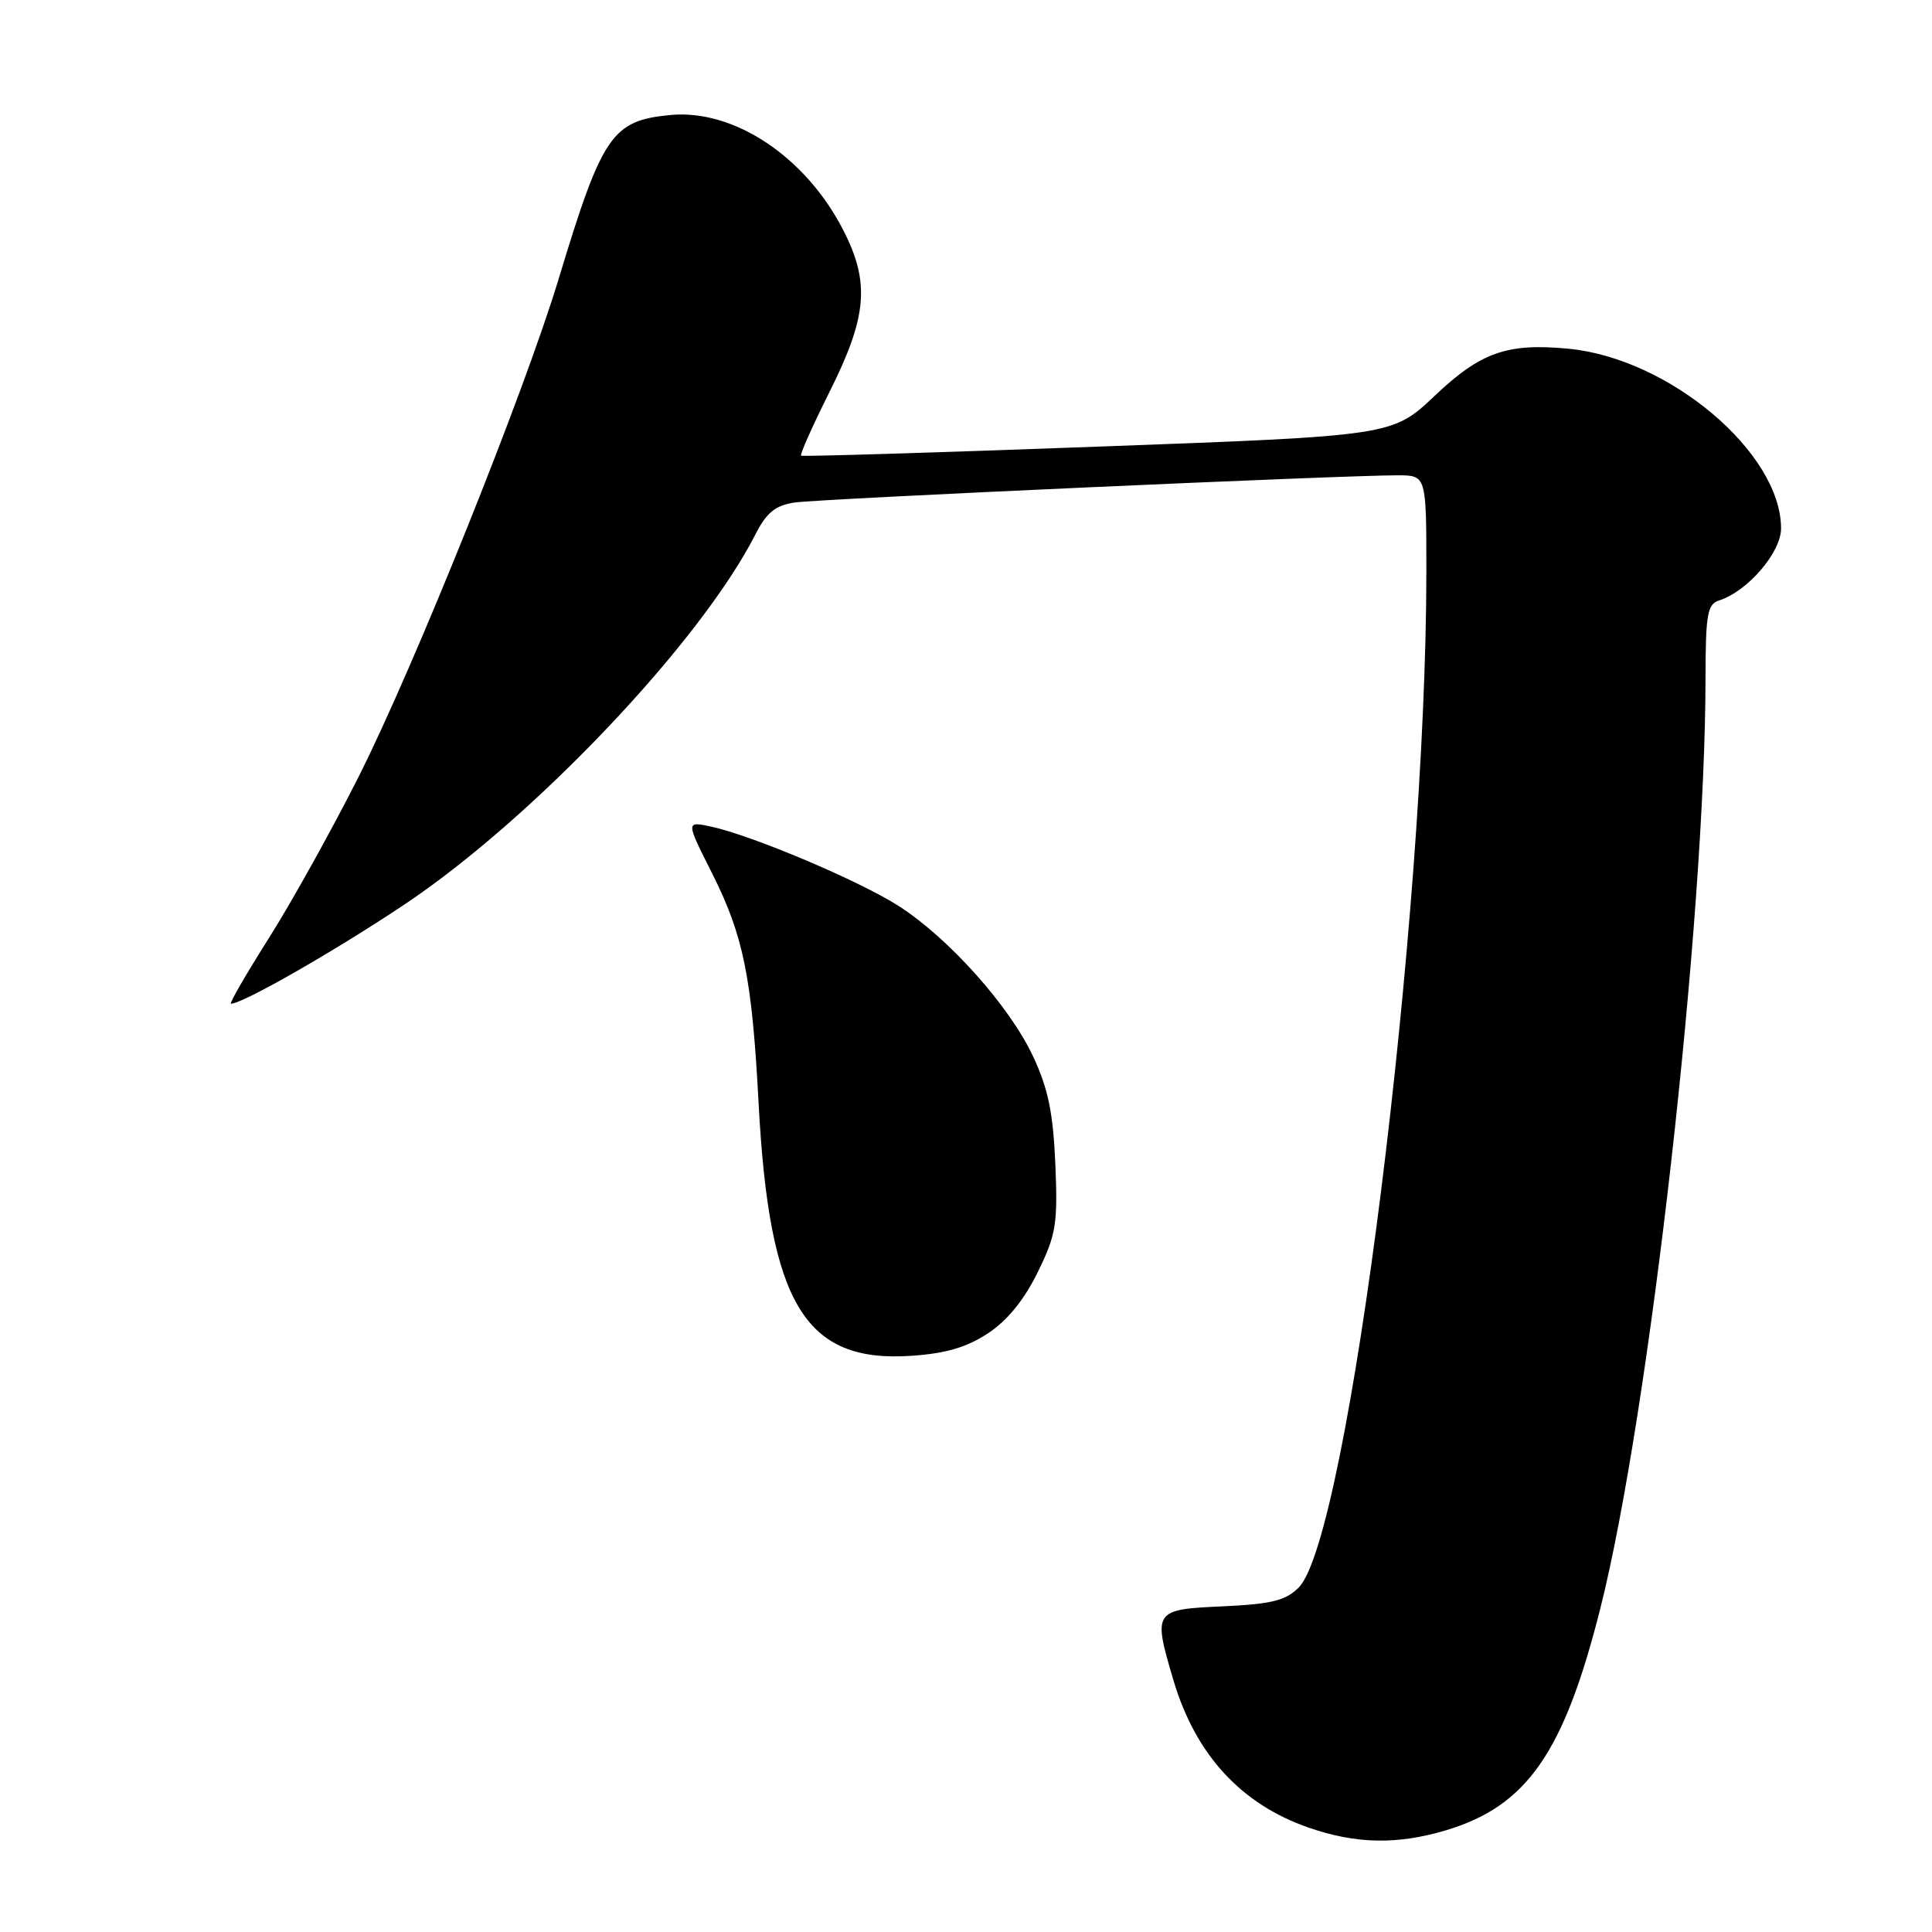 <?xml version="1.0" encoding="UTF-8" standalone="no"?>
<!DOCTYPE svg PUBLIC "-//W3C//DTD SVG 1.1//EN" "http://www.w3.org/Graphics/SVG/1.1/DTD/svg11.dtd" >
<svg xmlns="http://www.w3.org/2000/svg" xmlns:xlink="http://www.w3.org/1999/xlink" version="1.1" viewBox="0 0 256 256">
 <g >
 <path fill="currentColor"
d=" M 191.57 242.53 C 202.30 239.33 207.21 232.29 212.03 213.21 C 218.56 187.36 225.96 121.99 225.99 89.82 C 226.00 81.43 226.24 80.06 227.77 79.57 C 231.55 78.37 236.00 73.21 236.00 70.02 C 236.00 60.00 221.21 47.50 207.85 46.21 C 199.71 45.43 196.21 46.66 190.10 52.45 C 184.50 57.75 184.50 57.75 145.50 59.18 C 124.05 59.98 106.34 60.51 106.15 60.38 C 105.96 60.25 107.65 56.46 109.90 51.96 C 114.92 41.93 115.30 37.46 111.74 30.50 C 106.76 20.77 97.24 14.43 88.81 15.24 C 81.08 15.99 79.80 17.86 74.01 37.00 C 69.45 52.05 54.93 88.19 47.52 102.92 C 44.03 109.84 38.70 119.44 35.66 124.25 C 32.62 129.06 30.34 133.00 30.60 133.00 C 32.16 133.00 44.34 126.03 53.61 119.84 C 70.71 108.40 92.80 85.11 100.07 70.86 C 101.56 67.93 102.72 66.98 105.25 66.59 C 108.49 66.10 178.12 62.96 185.25 62.98 C 189.00 63.00 189.00 63.00 189.00 75.75 C 188.98 121.66 178.66 203.79 172.08 210.36 C 170.35 212.09 168.48 212.55 161.98 212.85 C 152.85 213.26 152.75 213.41 155.49 222.65 C 158.41 232.50 164.46 239.08 173.43 242.18 C 179.68 244.34 185.14 244.45 191.57 242.53 Z  M 130.93 176.66 C 133.48 174.98 135.73 172.21 137.50 168.58 C 139.94 163.61 140.17 162.21 139.84 154.28 C 139.55 147.48 138.89 144.26 136.90 140.00 C 133.79 133.34 125.73 124.32 119.10 120.06 C 113.88 116.71 99.64 110.69 94.19 109.52 C 90.88 108.82 90.88 108.82 94.35 115.71 C 98.51 123.96 99.64 129.55 100.51 146.04 C 101.92 172.82 106.63 180.62 120.78 179.65 C 125.34 179.34 128.12 178.52 130.93 176.66 Z "/>
</g>
</svg>